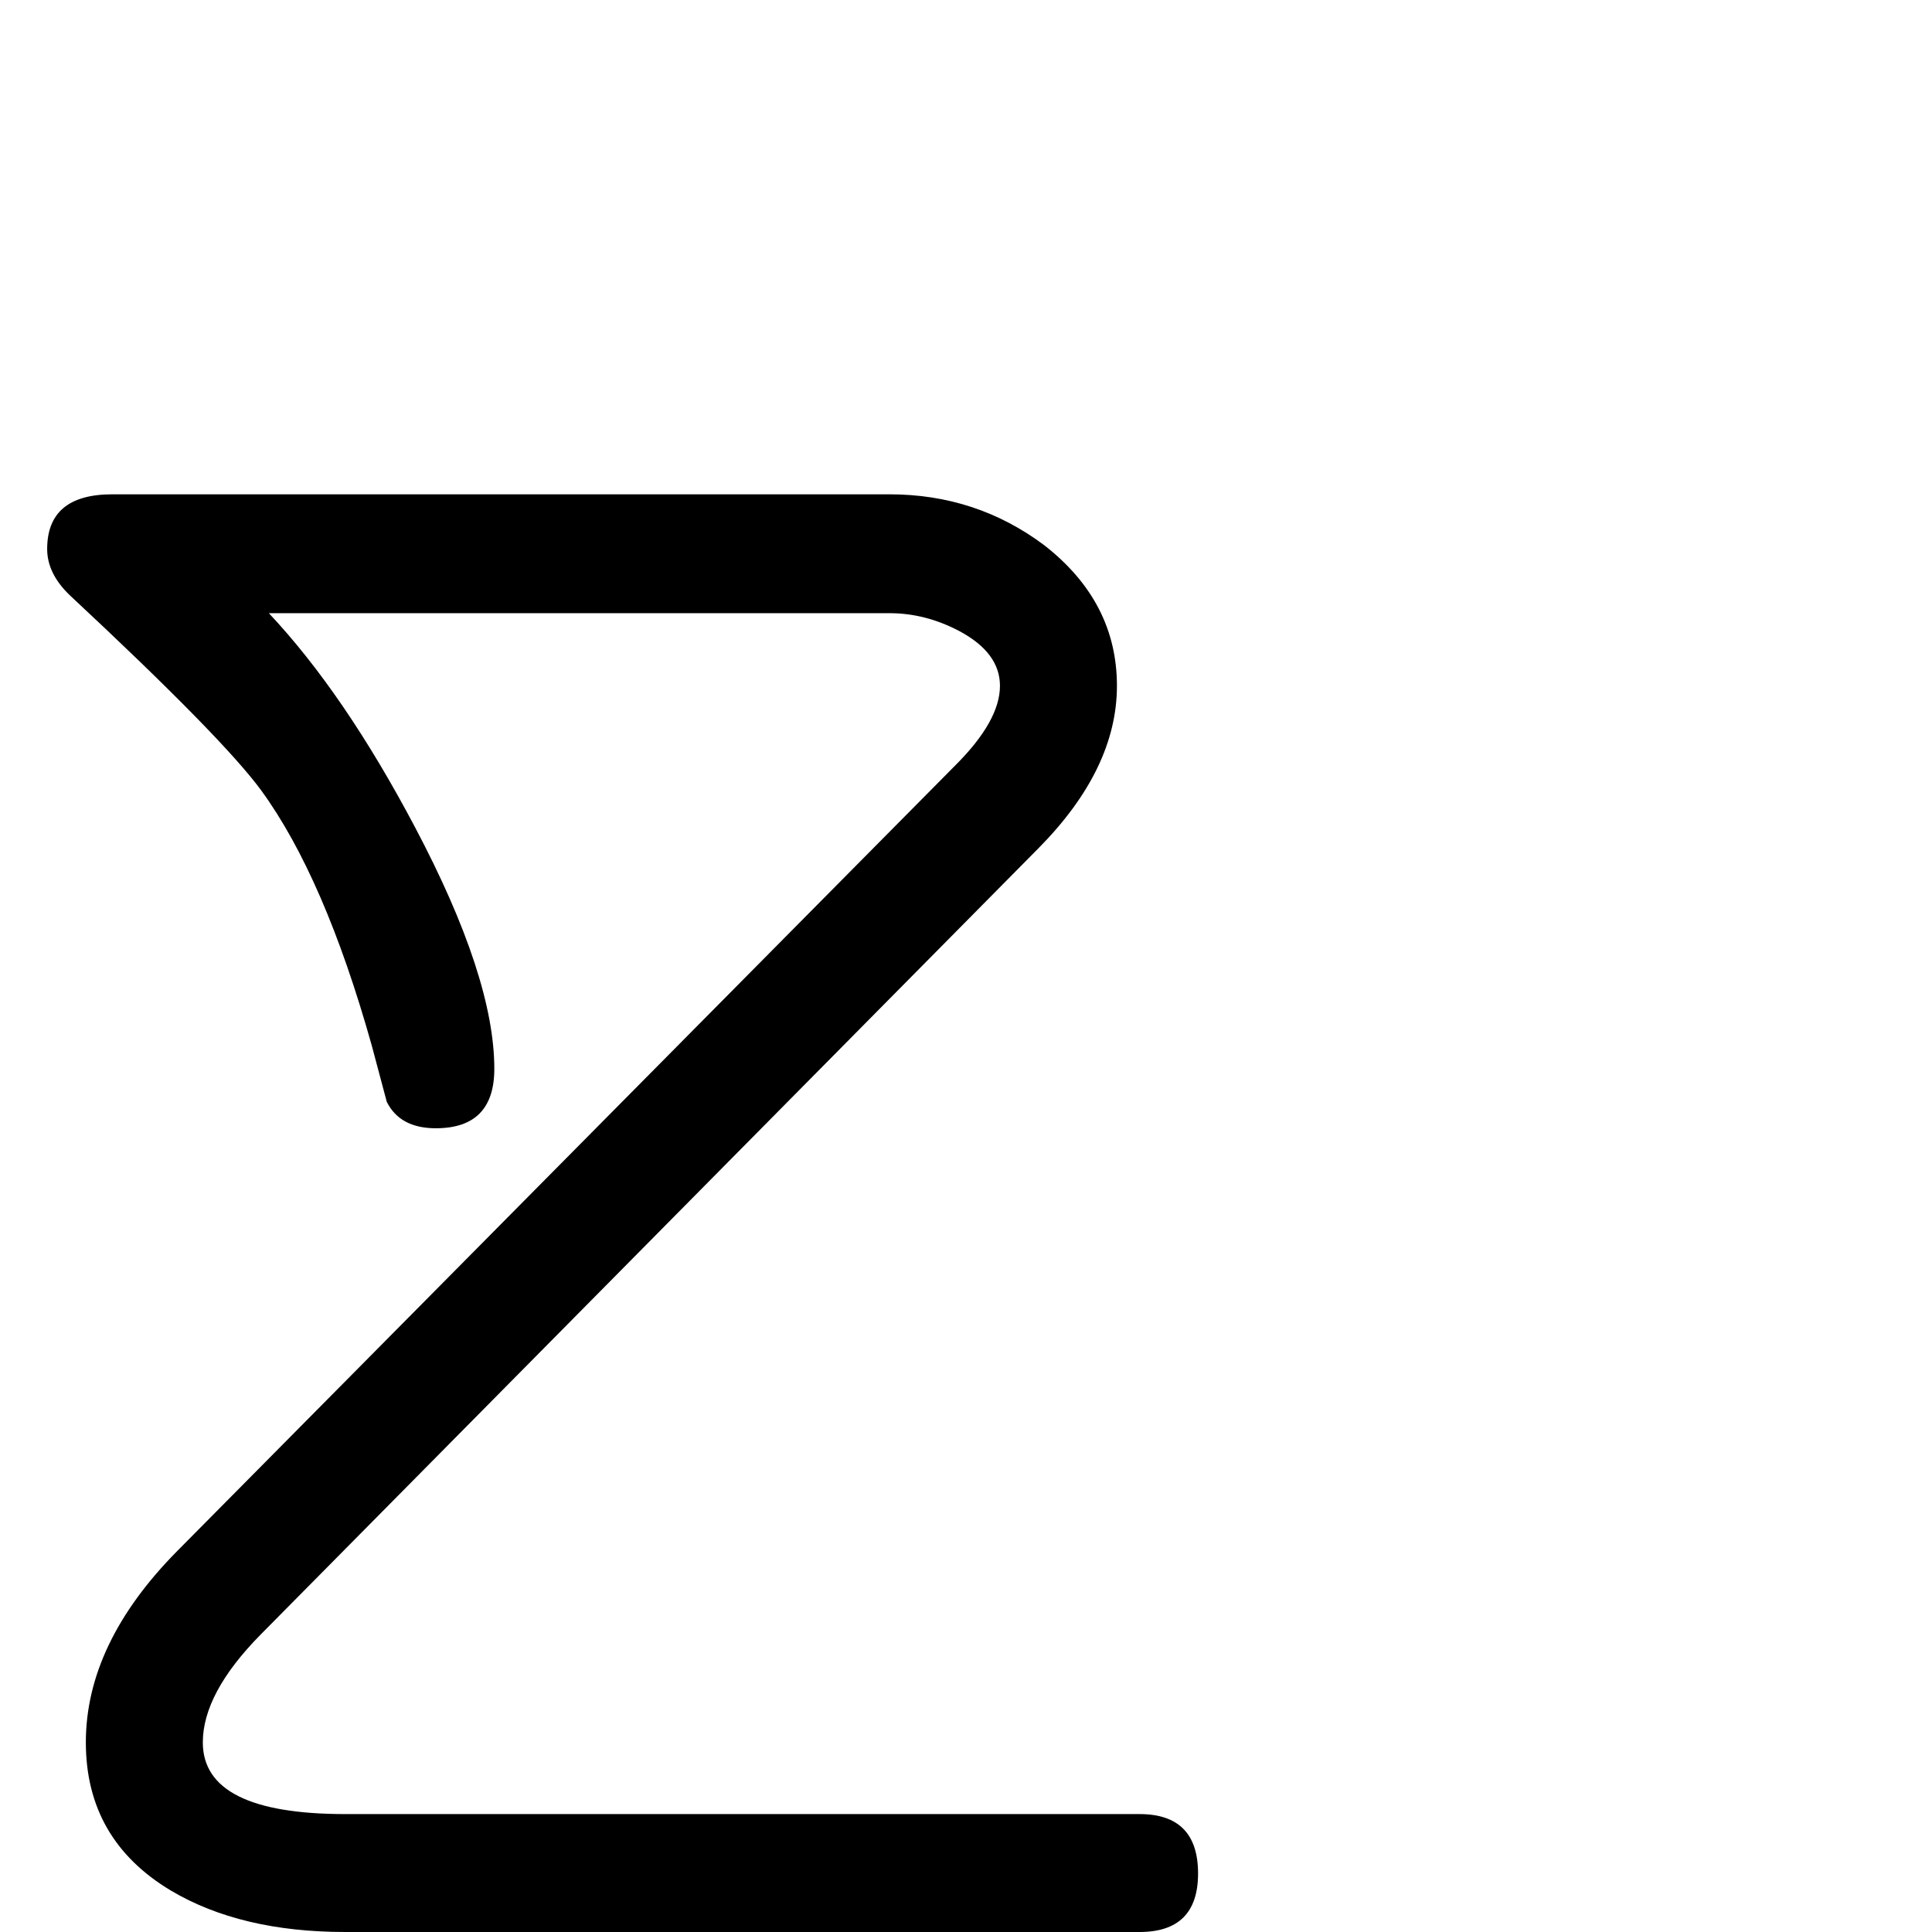 <?xml version="1.0" standalone="no"?>
<!DOCTYPE svg PUBLIC "-//W3C//DTD SVG 1.1//EN" "http://www.w3.org/Graphics/SVG/1.1/DTD/svg11.dtd" >
<svg viewBox="0 -442 2048 2048">
  <g transform="matrix(1 0 0 -1 0 1606)">
   <path fill="currentColor"
d="M1270 62q0 -62 -62 -62h-842q-111 0 -185 44q-90 54 -90 157q0 105 97 203l825 833q47 47 47 84q0 35 -43 58q-36 19 -74 19h-658q80 -85 155 -227q84 -159 84 -256q0 -63 -62 -63q-38 0 -52 28l-16 60q-50 178 -117 270q-41 56 -203 207q-24 23 -24 49q0 58 69 58h824
q92 0 164 -54q77 -60 77 -149q0 -88 -83 -172l-825 -834q-61 -62 -61 -114q0 -76 151 -76h842q62 0 62 -63z" />
  </g>

</svg>
